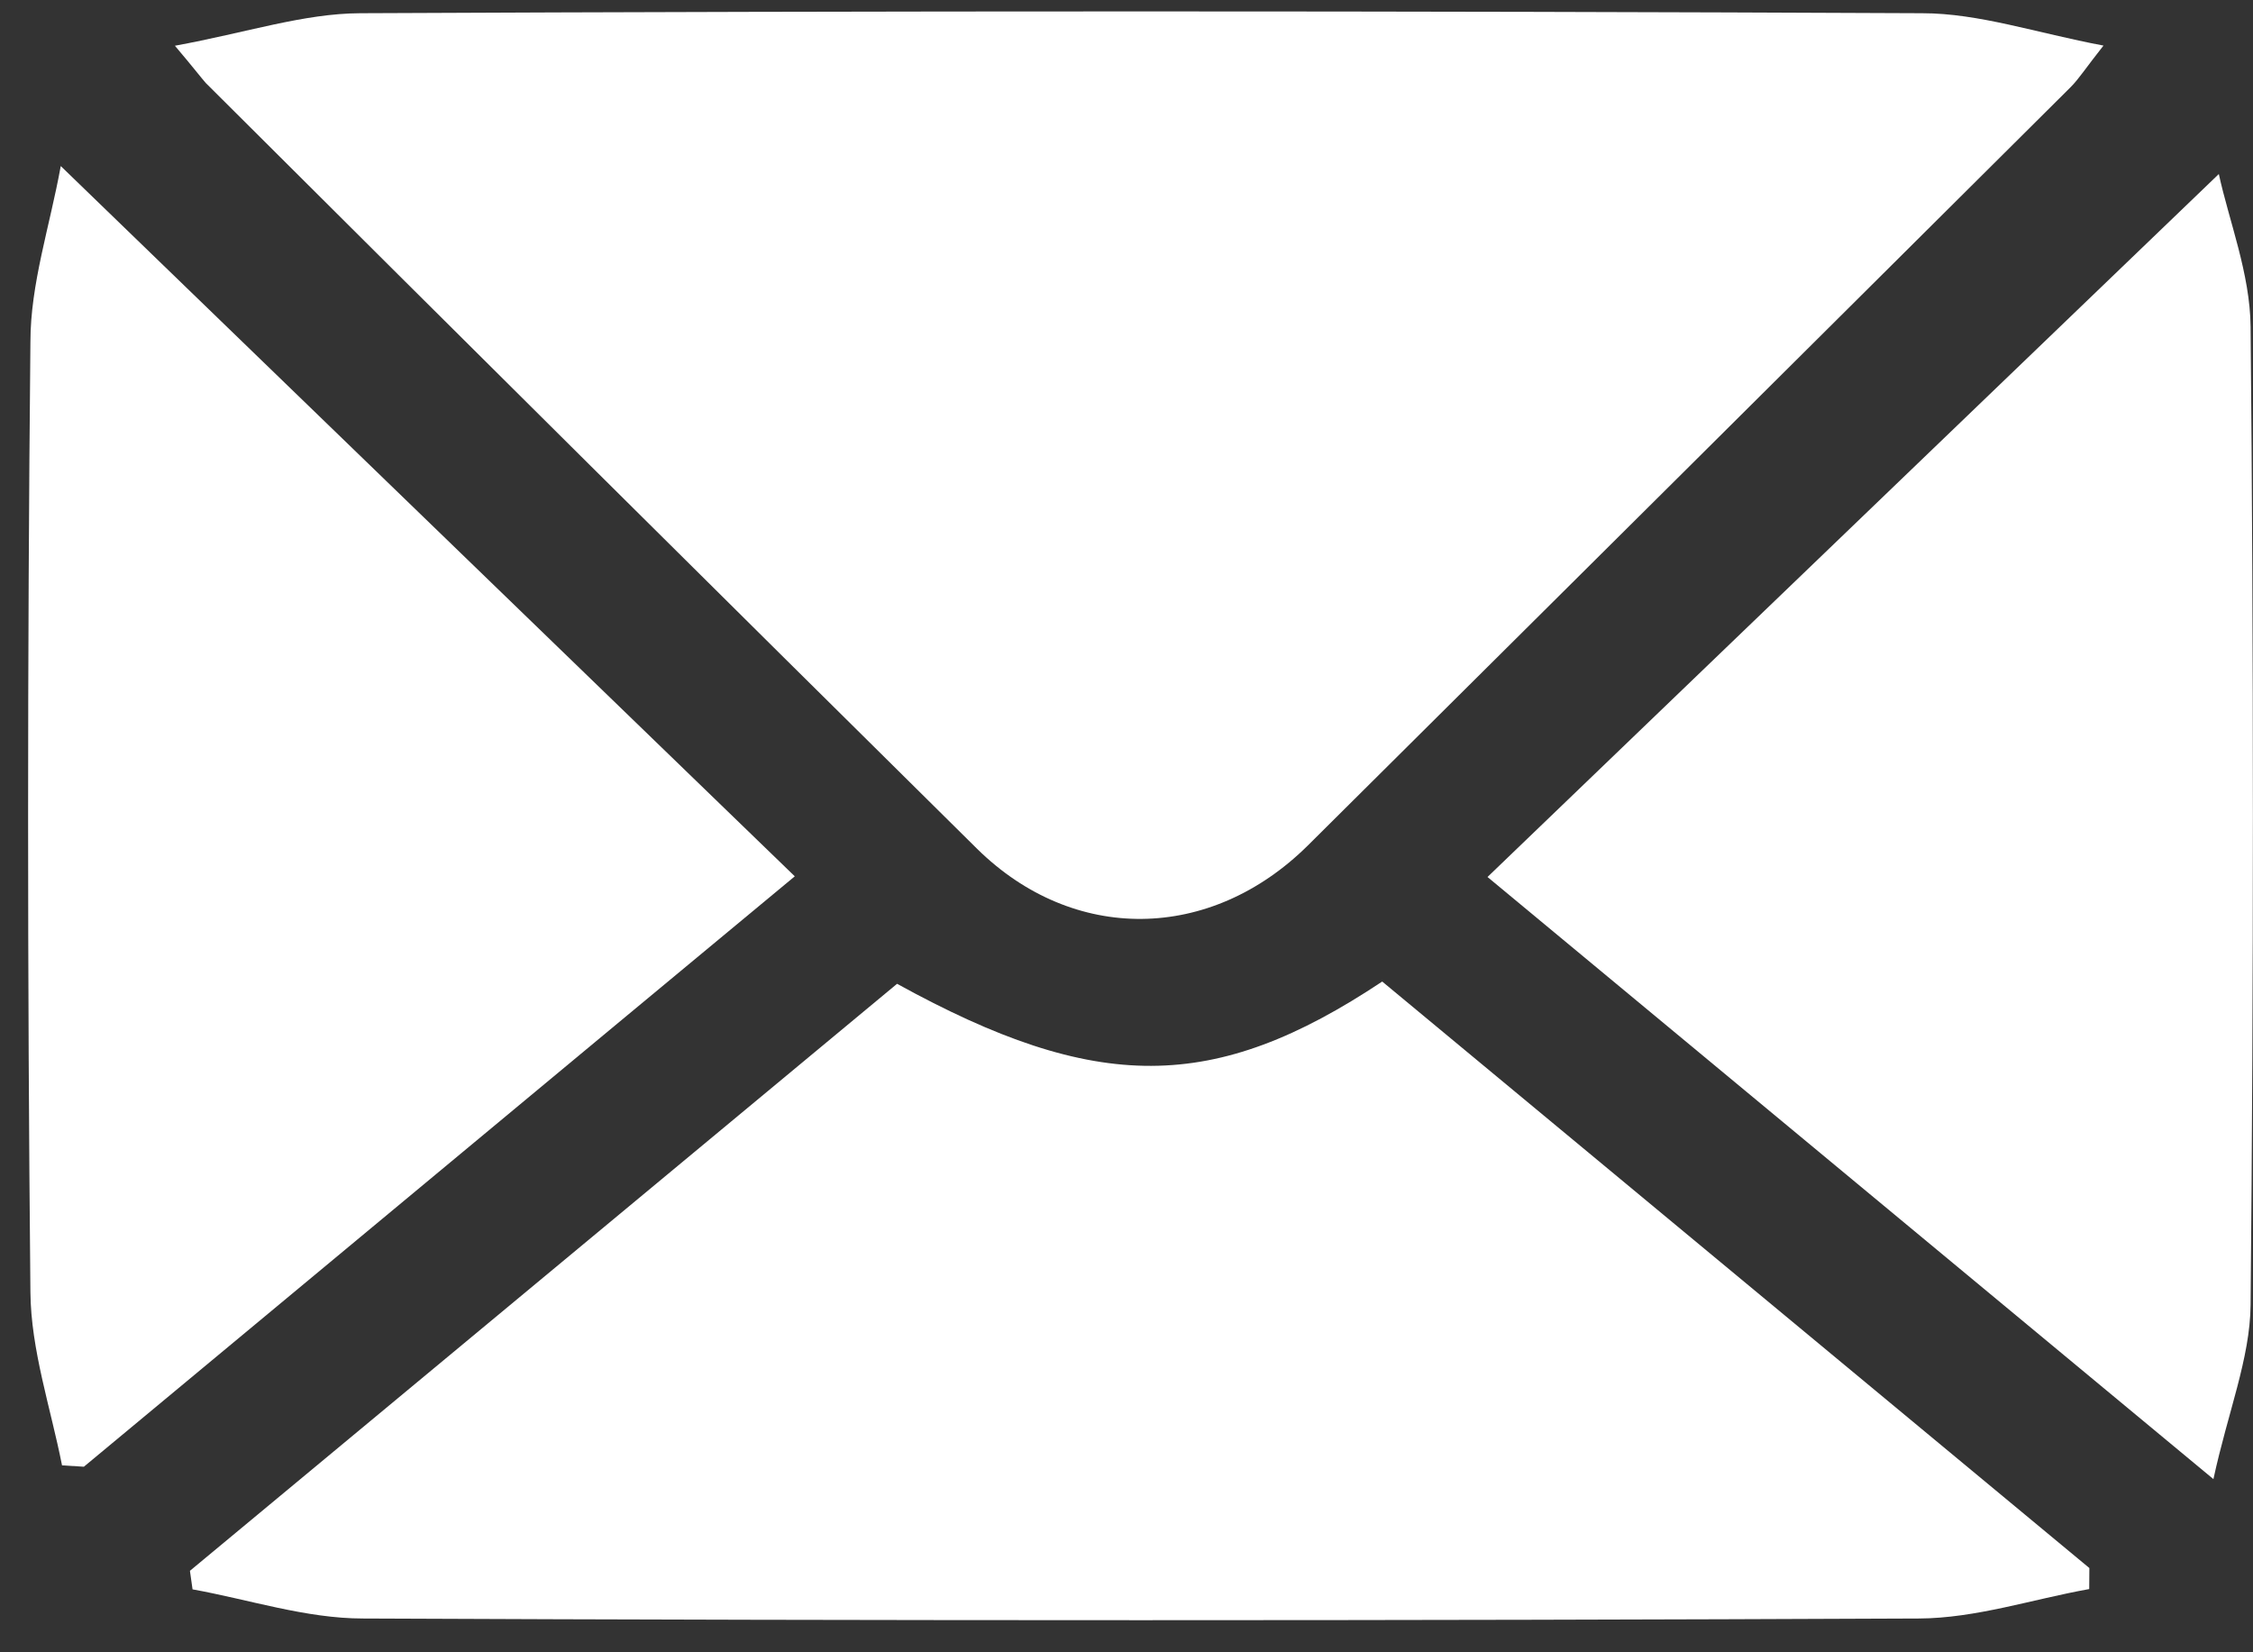 <svg width="30" height="22" viewBox="0 0 30 22" fill="none" xmlns="http://www.w3.org/2000/svg">
<rect x="0" y="0" width="30" height="22" fill="#333333" stroke="none"/>
<g clip-path="url(#clip0_1_1024)">
<path d="M2.329 0.609C3.286 0.434 4.041 0.179 4.798 0.176C11.729 0.144 18.661 0.144 25.593 0.176C26.352 0.176 27.112 0.438 28.009 0.607C27.772 0.907 27.683 1.049 27.569 1.163C24.186 4.529 20.801 7.894 17.414 11.258C16.117 12.542 14.293 12.565 13.01 11.301C9.578 7.908 6.155 4.509 2.741 1.106C2.665 1.019 2.592 0.92 2.329 0.609Z" fill="white"/>
<path d="M27.819 21.158C27.06 21.294 26.308 21.547 25.55 21.55C18.646 21.58 11.74 21.58 4.833 21.55C4.074 21.55 3.314 21.297 2.564 21.162L2.529 20.915L11.945 13.099C14.599 14.56 16.162 14.562 18.405 13.069L27.821 20.878L27.819 21.158Z" fill="white"/>
<path d="M0.826 19.511C0.674 18.743 0.412 17.975 0.405 17.206C0.364 12.989 0.364 8.77 0.405 4.551C0.405 3.781 0.663 3.015 0.809 2.211L10.583 11.668C7.394 14.312 4.259 16.921 1.117 19.529L0.826 19.511Z" fill="white"/>
<path d="M19.807 11.677L29.545 2.317C29.68 2.94 29.961 3.643 29.968 4.35C30.009 8.693 30.009 13.034 29.968 17.375C29.961 18.09 29.665 18.803 29.473 19.694L19.807 11.677Z" fill="white"/>
</g>
<defs>
<clipPath id="clip0_1_1024">
<rect width="29.624" height="21.42" fill="white" transform="translate(0.376 0.152)"/>
</clipPath>
</defs>
</svg>
